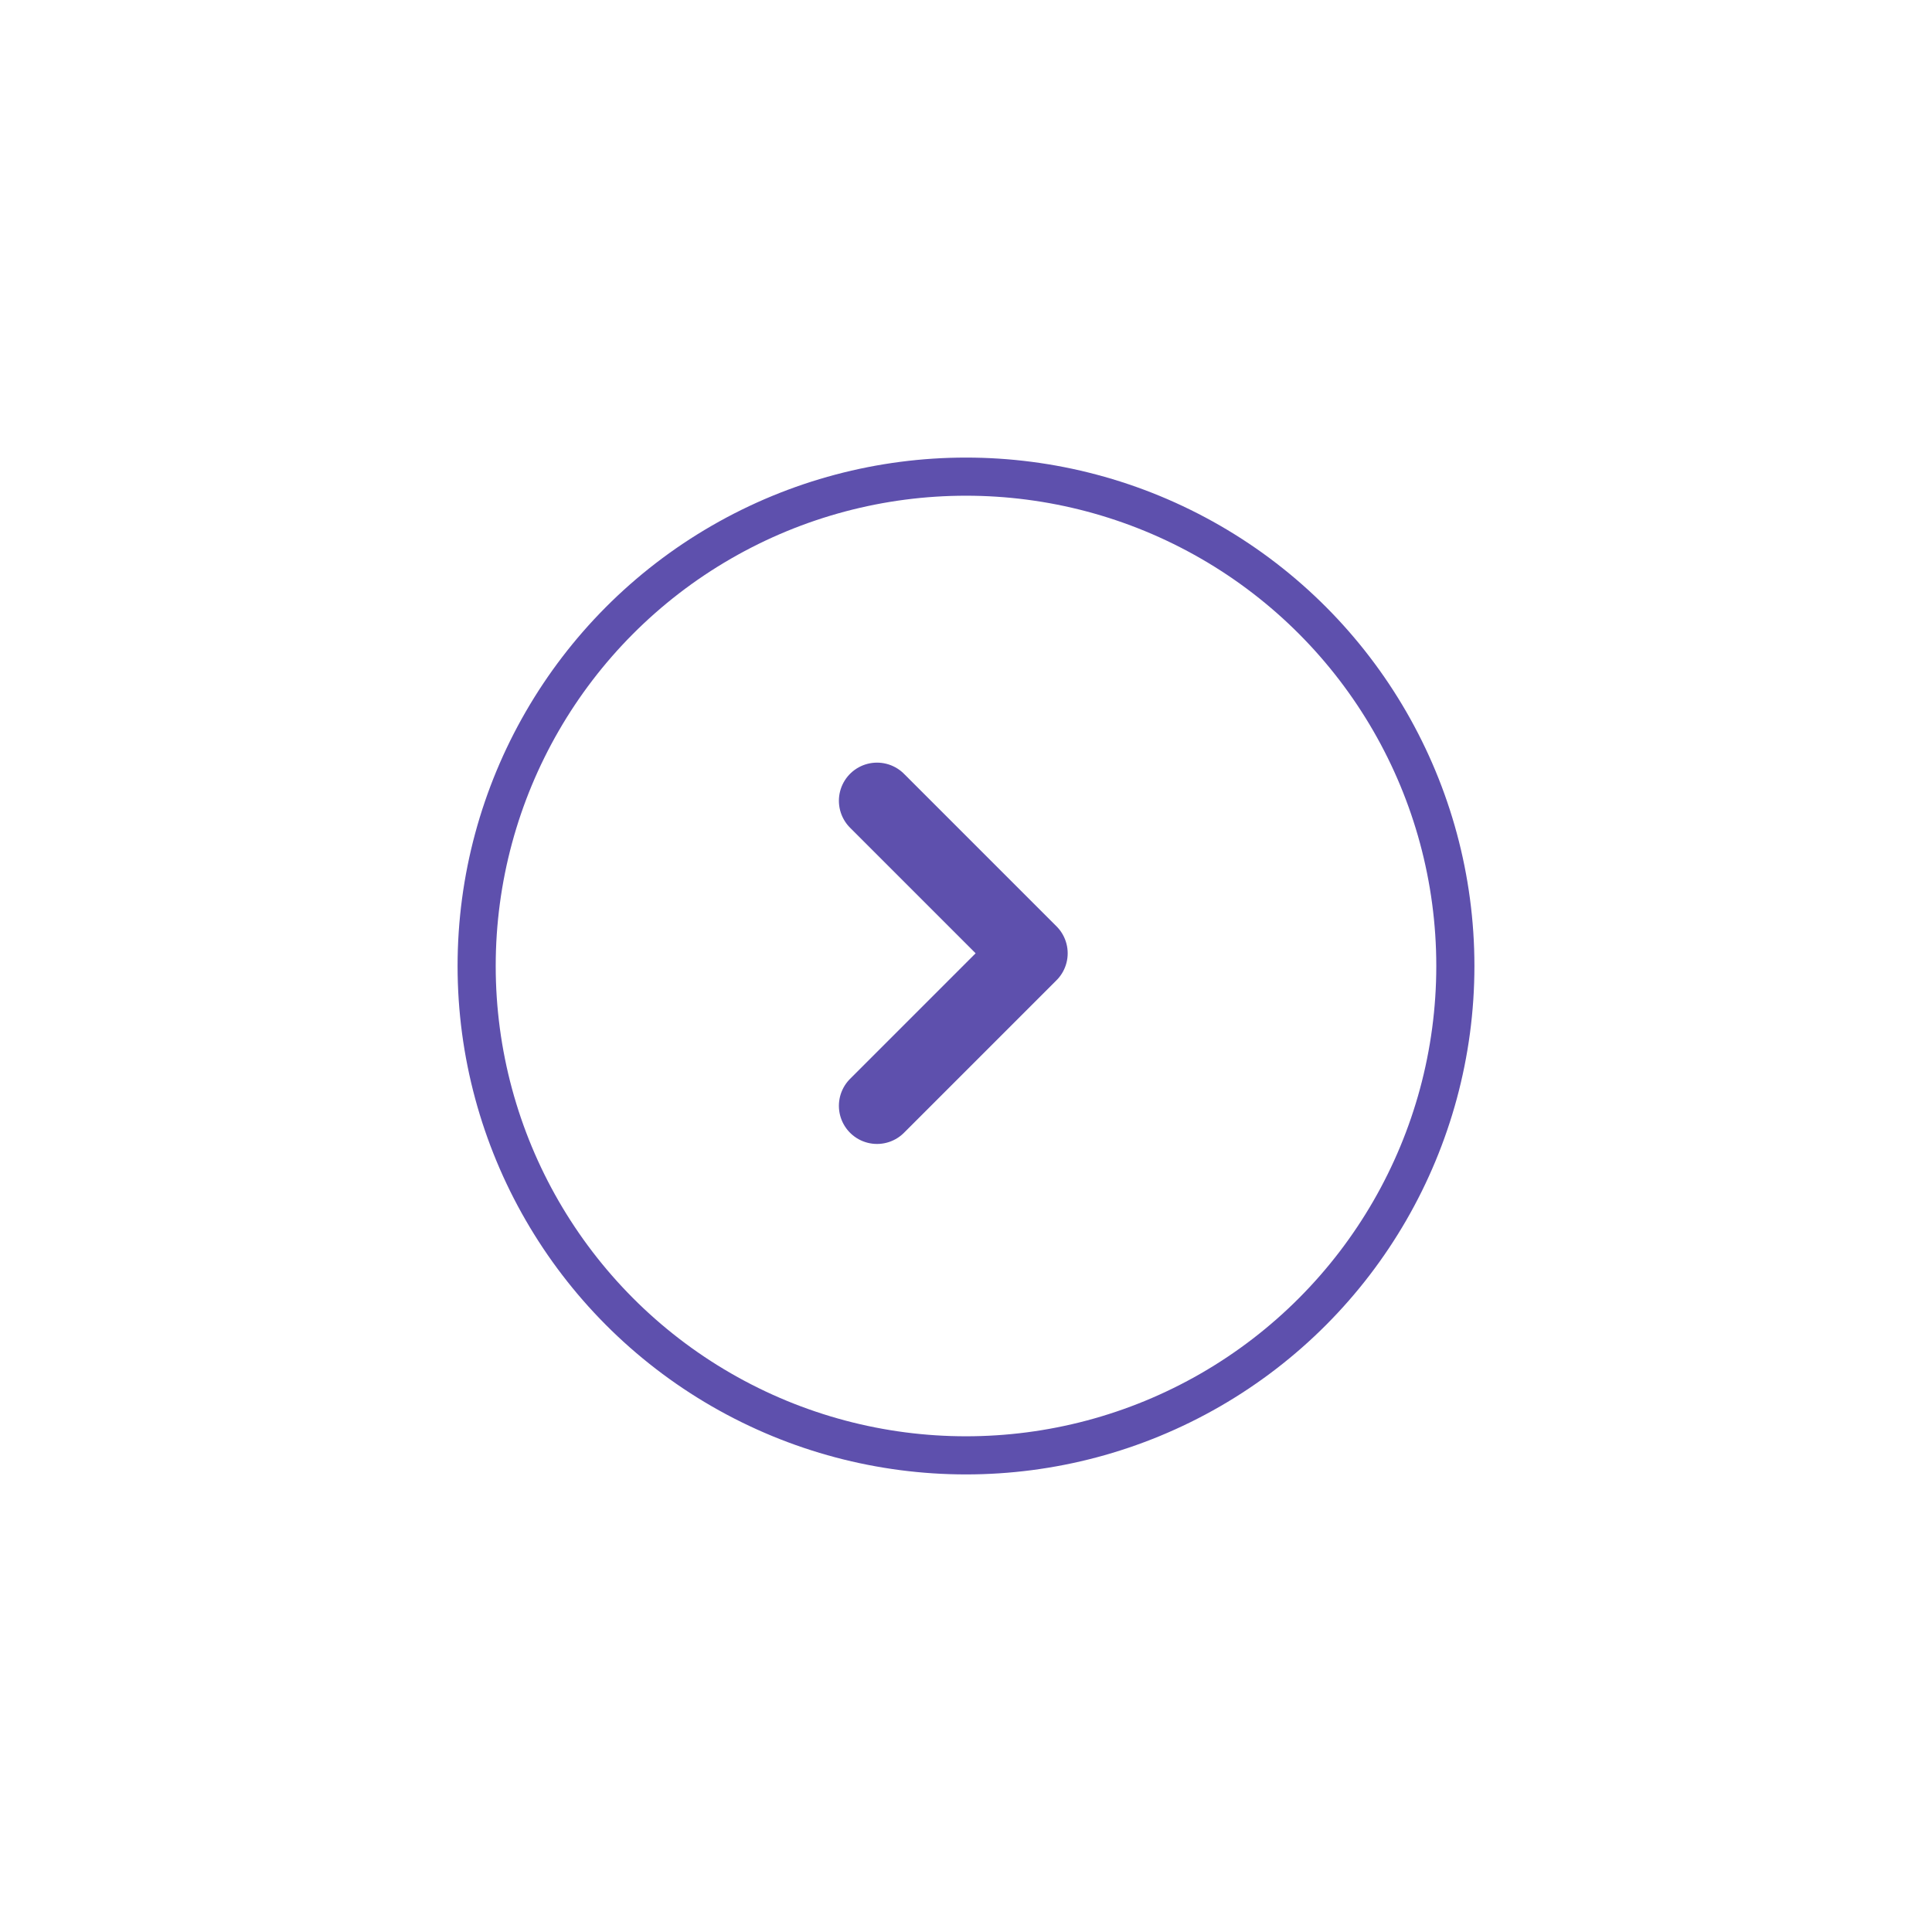 <svg xmlns="http://www.w3.org/2000/svg" xmlns:xlink="http://www.w3.org/1999/xlink" width="76" height="76" viewBox="0 0 76 76">
  <defs>
    <filter id="Ellipse_235" x="0" y="0" width="76" height="76" filterUnits="userSpaceOnUse">
      <feOffset dx="1" dy="1" input="SourceAlpha"/>
      <feGaussianBlur stdDeviation="6" result="blur"/>
      <feFlood flood-opacity="0.161"/>
      <feComposite operator="in" in2="blur"/>
      <feComposite in="SourceGraphic"/>
    </filter>
  </defs>
  <g id="Group_25664" data-name="Group 25664" transform="translate(-1194 -363)">
    <g transform="matrix(1, 0, 0, 1, 1194, 363)" filter="url(#Ellipse_235)">
      <g id="Ellipse_235-2" data-name="Ellipse 235" transform="translate(17 17)" fill="none" stroke="#5e50ad" stroke-width="1.5">
        <circle cx="20" cy="20" r="20" stroke="none"/>
        <circle cx="20" cy="20" r="19.25" fill="none"/>
      </g>
    </g>
    <g id="Group_11045" data-name="Group 11045" transform="translate(1219 388)">
      <rect id="Rectangle_2363" data-name="Rectangle 2363" width="24" height="24" fill="#fff"/>
      <path id="chevron-left" d="M9,18l6-6L9,6" transform="translate(0.5 0.5)" fill="none" stroke="#5e50ad" stroke-linecap="round" stroke-linejoin="round" stroke-width="3"/>
    </g>
  </g>
</svg>
